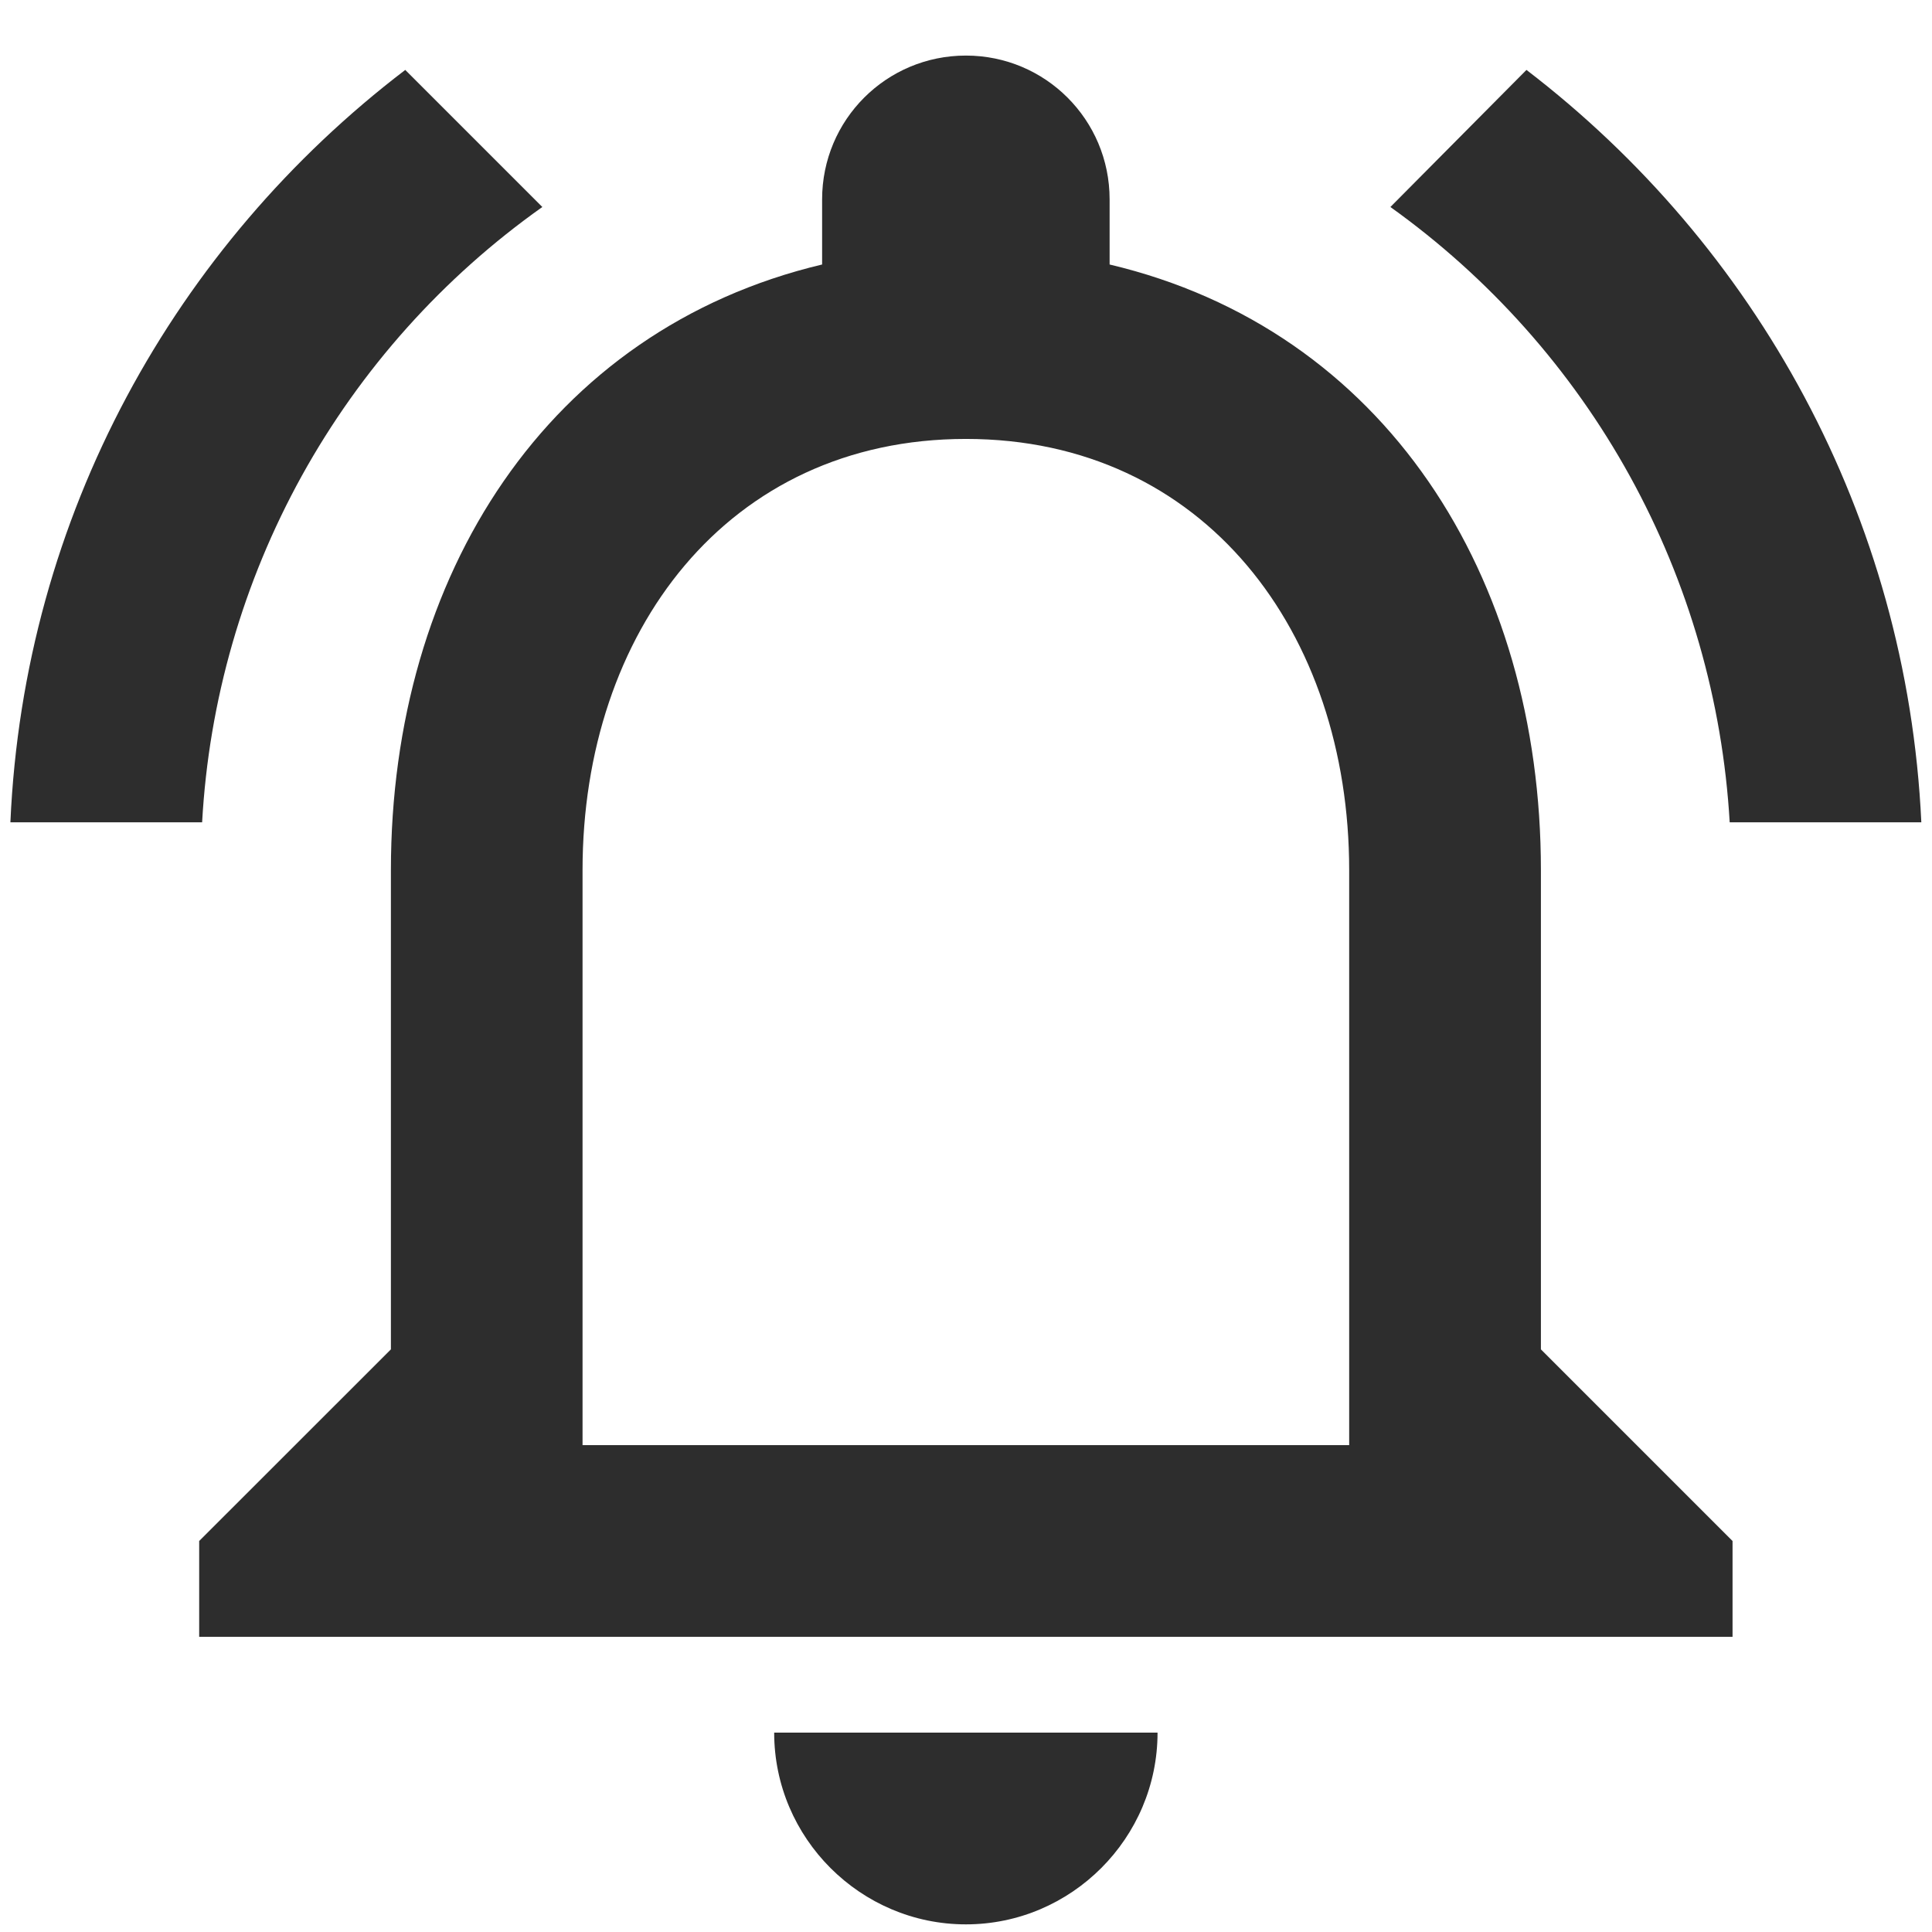 <svg width="21" height="21" viewBox="0 0 21 21" fill="none" xmlns="http://www.w3.org/2000/svg">
<path d="M10.499 20.917C11.645 20.917 12.582 19.979 12.582 18.833H8.415C8.415 19.979 9.353 20.917 10.499 20.917ZM16.749 14.667V9.458C16.749 6.26 15.051 3.583 12.061 2.875V2.167C12.061 1.302 11.363 0.604 10.499 0.604C9.634 0.604 8.936 1.302 8.936 2.167V2.875C5.957 3.583 4.249 6.25 4.249 9.458V14.667L2.165 16.75V17.792H18.832V16.75L16.749 14.667ZM14.665 15.708H6.332V9.458C6.332 6.875 7.905 4.771 10.499 4.771C13.092 4.771 14.665 6.875 14.665 9.458V15.708ZM5.895 2.25L4.405 0.76C1.905 2.667 0.259 5.604 0.113 8.938H2.197C2.27 7.616 2.641 6.329 3.281 5.171C3.922 4.013 4.815 3.015 5.895 2.25ZM18.801 8.938H20.884C20.728 5.604 19.082 2.667 16.592 0.76L15.113 2.25C16.188 3.019 17.078 4.018 17.716 5.175C18.354 6.333 18.724 7.618 18.801 8.938Z" fill="#2D2D2D"/>
</svg>
